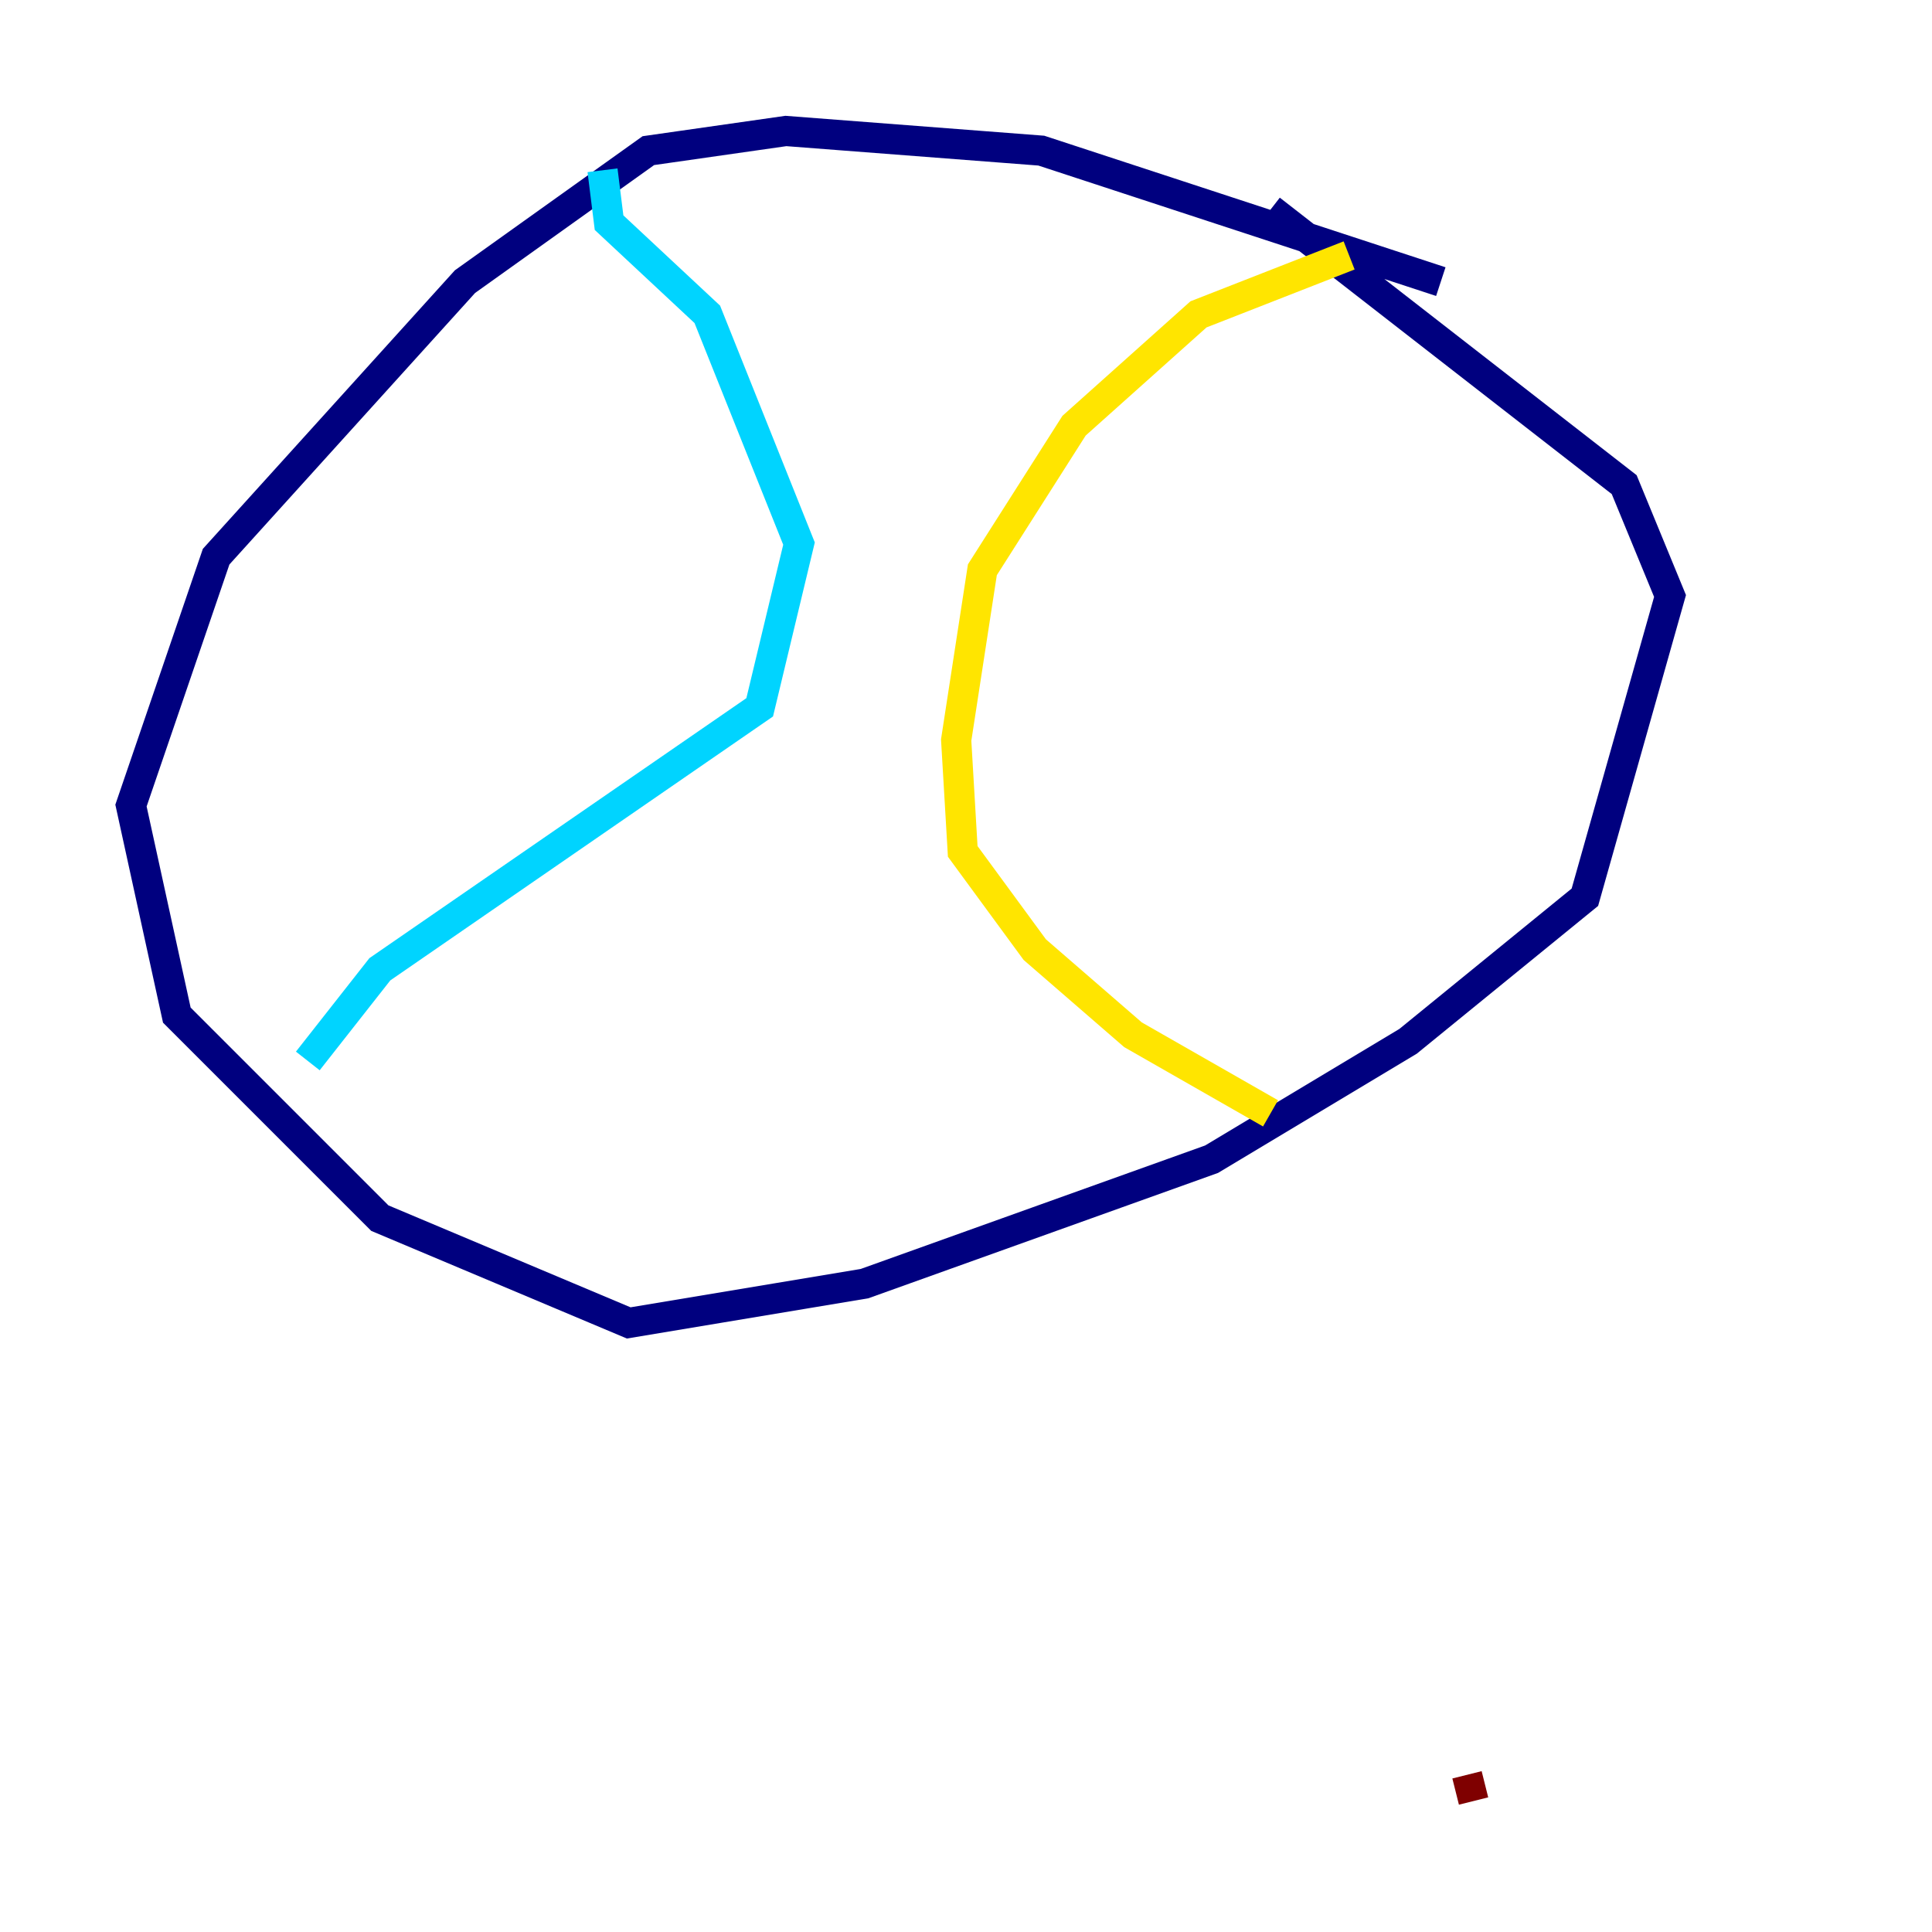 <?xml version="1.0" encoding="utf-8" ?>
<svg baseProfile="tiny" height="128" version="1.2" viewBox="0,0,128,128" width="128" xmlns="http://www.w3.org/2000/svg" xmlns:ev="http://www.w3.org/2001/xml-events" xmlns:xlink="http://www.w3.org/1999/xlink"><defs /><polyline fill="none" points="95.458,18.658 68.99,9.98 52.068,8.678 42.956,9.98 30.807,18.658 14.319,36.881 8.678,53.37 11.715,67.254 25.166,80.705 41.654,87.647 57.275,85.044 80.271,76.8 93.288,68.99 105.003,59.444 110.644,39.485 107.607,32.108 84.176,13.885" stroke="#00007f" stroke-width="2" /><polyline fill="none" points="39.919,11.281 40.352,14.752 46.861,20.827 52.936,36.014 50.332,46.861 25.166,64.217 20.393,70.291" stroke="#00d4ff" stroke-width="2" /><polyline fill="none" points="89.383,16.922 79.403,20.827 71.159,28.203 65.085,37.749 63.349,49.031 63.783,56.407 68.556,62.915 75.064,68.556 84.176,73.763" stroke="#ffe500" stroke-width="2" /><polyline fill="none" points="97.193,117.586 97.627,119.322" stroke="#7f0000" stroke-width="2" /></svg>